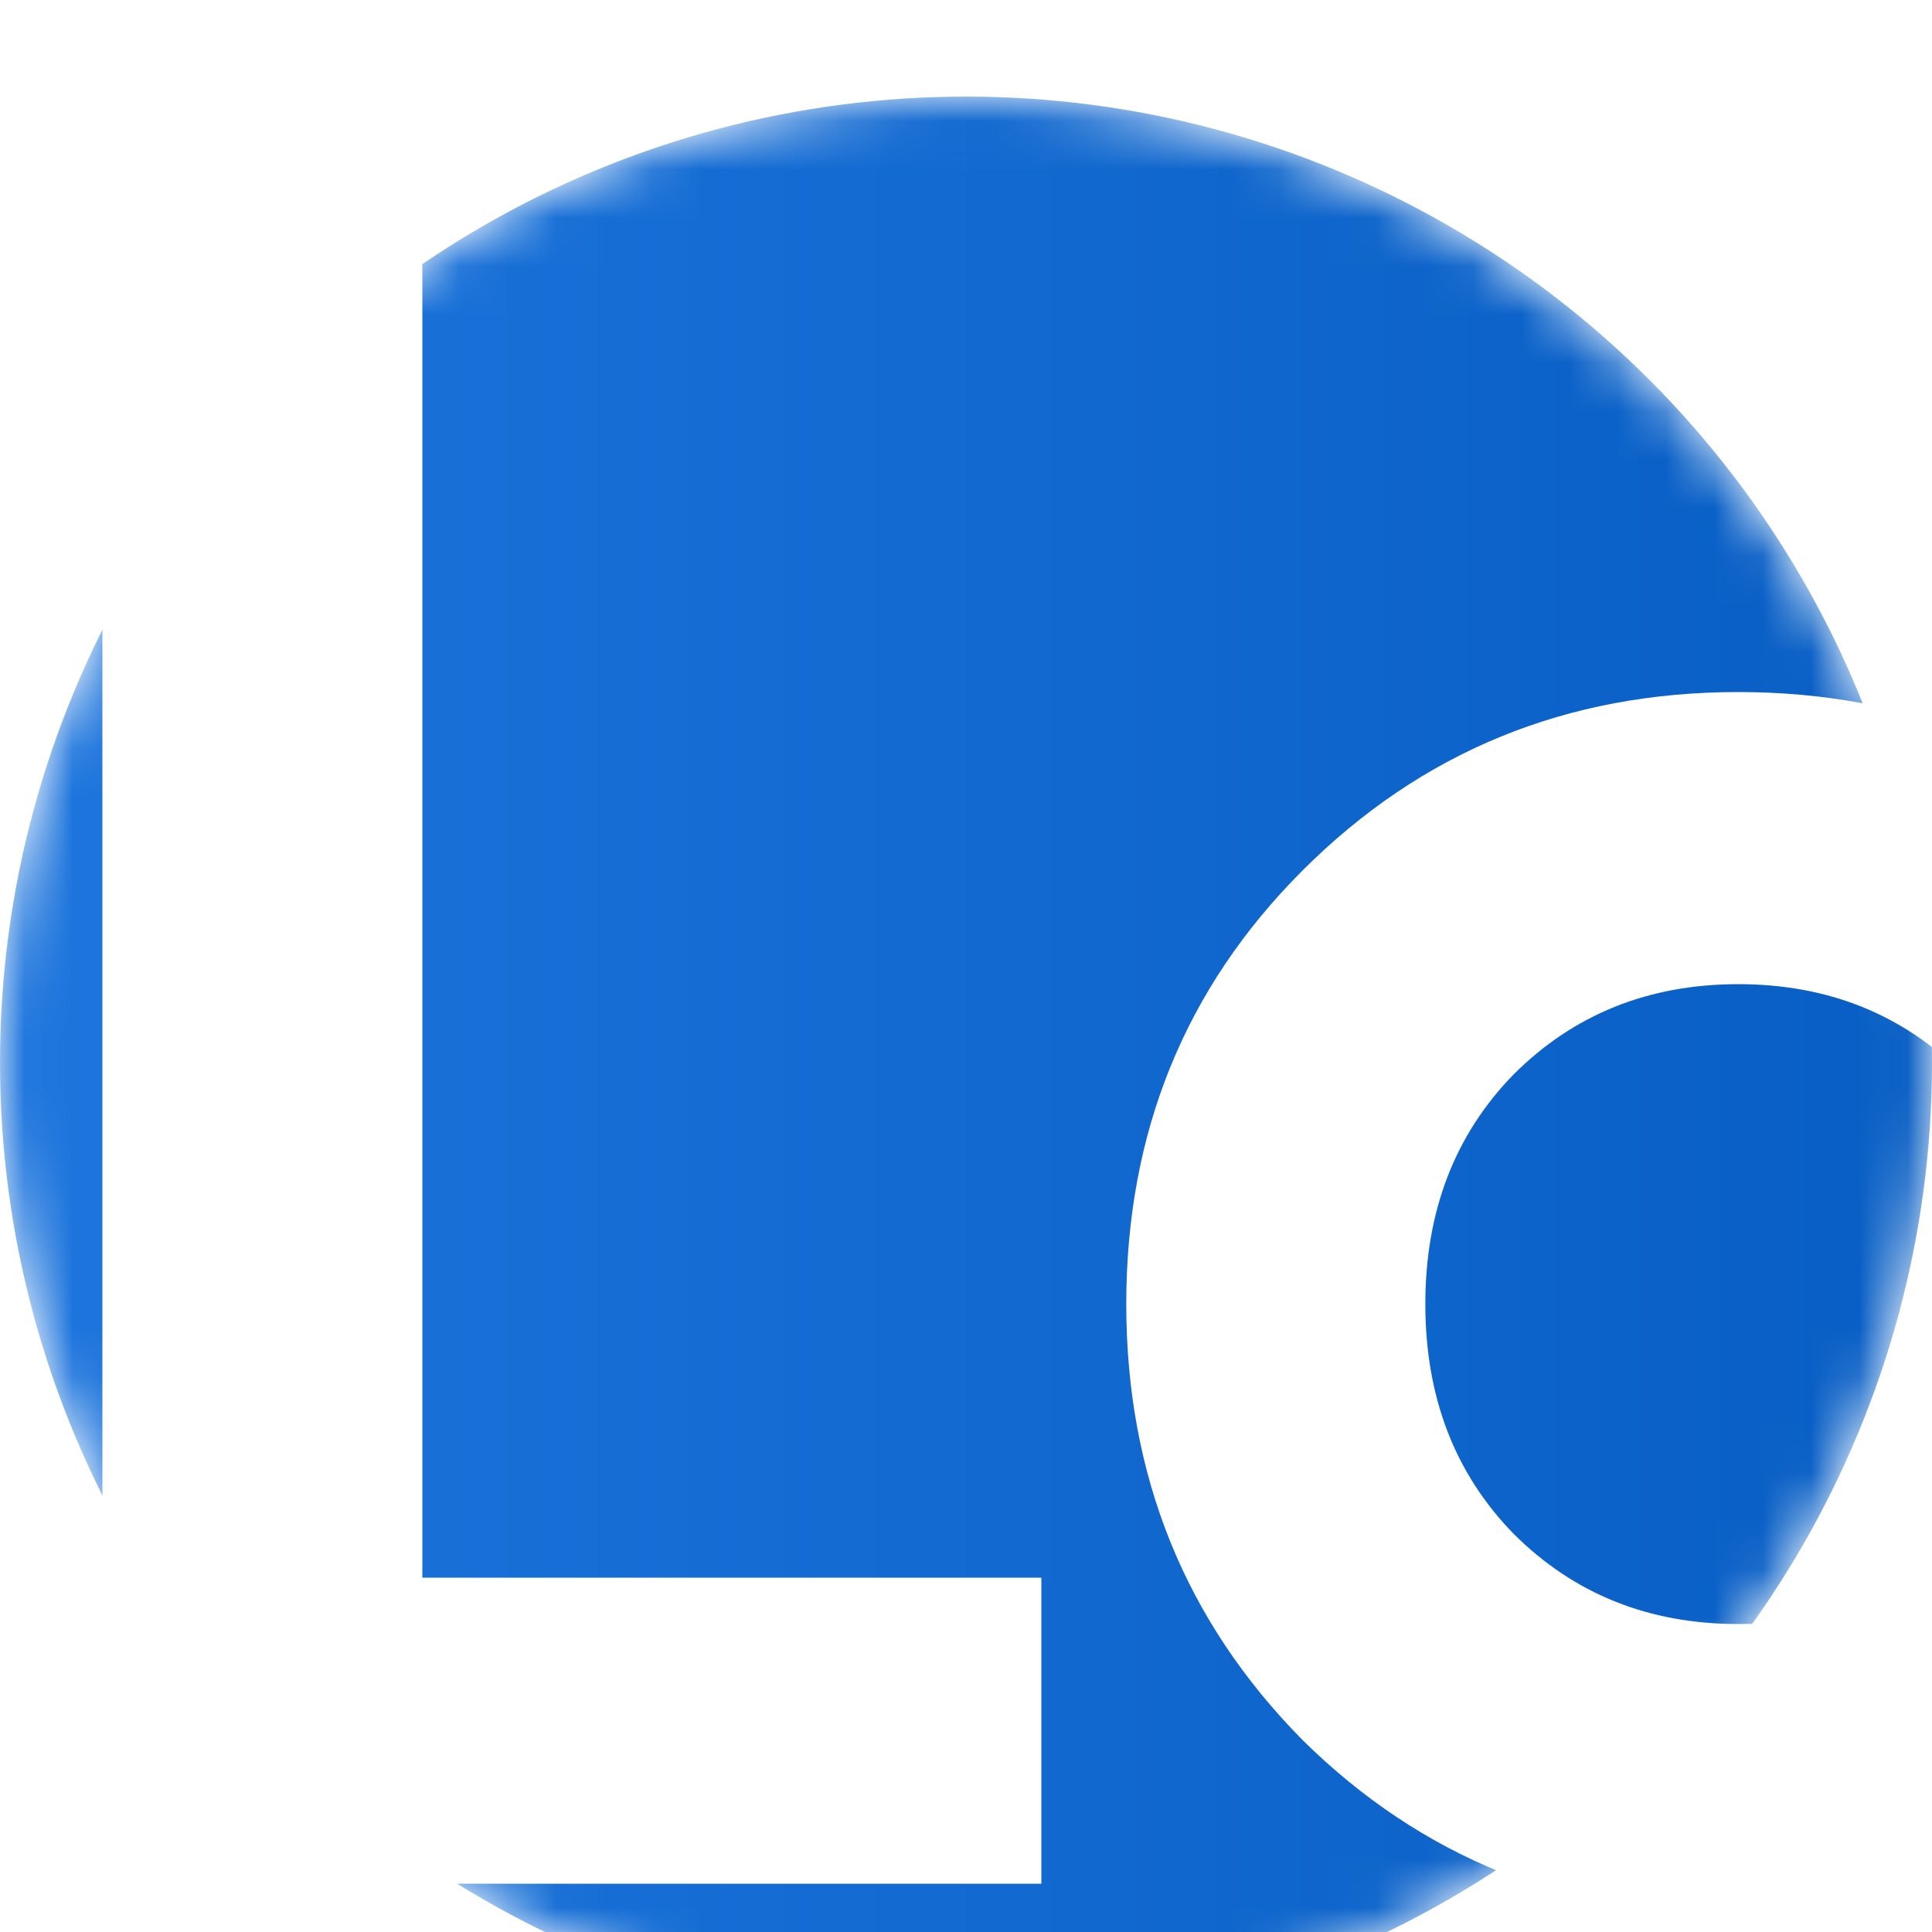 <svg width="40" height="40" viewBox="0 0 40 40" fill="none" xmlns="http://www.w3.org/2000/svg">
<g filter="url(#filter0_i_0_80)">
<mask id="mask0_0_80" style="mask-type:alpha" maskUnits="userSpaceOnUse" x="0" y="0" width="40" height="40">
<circle cx="20" cy="20" r="20" fill="url(#paint0_linear_0_80)"/>
</mask>
<g mask="url(#mask0_0_80)">
<circle cx="20" cy="20" r="20" fill="url(#paint1_linear_0_80)"/>
<path d="M8.744 30.664H21.56V37H2.12V3.4H8.744V30.664ZM45.014 34.024C42.55 36.456 39.542 37.672 35.99 37.672C32.438 37.672 29.43 36.456 26.966 34.024C24.534 31.56 23.318 28.552 23.318 25C23.318 21.448 24.534 18.456 26.966 16.024C29.43 13.56 32.438 12.328 35.99 12.328C39.542 12.328 42.55 13.56 45.014 16.024C47.478 18.456 48.71 21.448 48.71 25C48.71 28.552 47.478 31.56 45.014 34.024ZM31.334 29.752C32.582 31 34.134 31.624 35.99 31.624C37.846 31.624 39.398 31 40.646 29.752C41.894 28.504 42.518 26.92 42.518 25C42.518 23.08 41.894 21.496 40.646 20.248C39.398 19 37.846 18.376 35.99 18.376C34.134 18.376 32.582 19 31.334 20.248C30.118 21.496 29.51 23.08 29.51 25C29.51 26.92 30.118 28.504 31.334 29.752Z" fill="white"/>
</g>
</g>
<defs>
<filter id="filter0_i_0_80" x="0" y="0" width="40" height="41" filterUnits="userSpaceOnUse" color-interpolation-filters="sRGB">
<feFlood flood-opacity="0" result="BackgroundImageFix"/>
<feBlend mode="normal" in="SourceGraphic" in2="BackgroundImageFix" result="shape"/>
<feColorMatrix in="SourceAlpha" type="matrix" values="0 0 0 0 0 0 0 0 0 0 0 0 0 0 0 0 0 0 127 0" result="hardAlpha"/>
<feOffset dy="2"/>
<feGaussianBlur stdDeviation="0.5"/>
<feComposite in2="hardAlpha" operator="arithmetic" k2="-1" k3="1"/>
<feColorMatrix type="matrix" values="0 0 0 0 0 0 0 0 0 0 0 0 0 0 0 0 0 0 0.14 0"/>
<feBlend mode="normal" in2="shape" result="effect1_innerShadow_0_80"/>
</filter>
<linearGradient id="paint0_linear_0_80" x1="0" y1="20" x2="40" y2="20" gradientUnits="userSpaceOnUse">
<stop stop-color="#49ACAA"/>
<stop offset="1" stop-color="#3FC1C0"/>
</linearGradient>
<linearGradient id="paint1_linear_0_80" x1="0" y1="20" x2="40" y2="20" gradientUnits="userSpaceOnUse">
<stop stop-color="#1D75DD"/>
<stop offset="1" stop-color="#085EC4"/>
</linearGradient>
</defs>
</svg>
